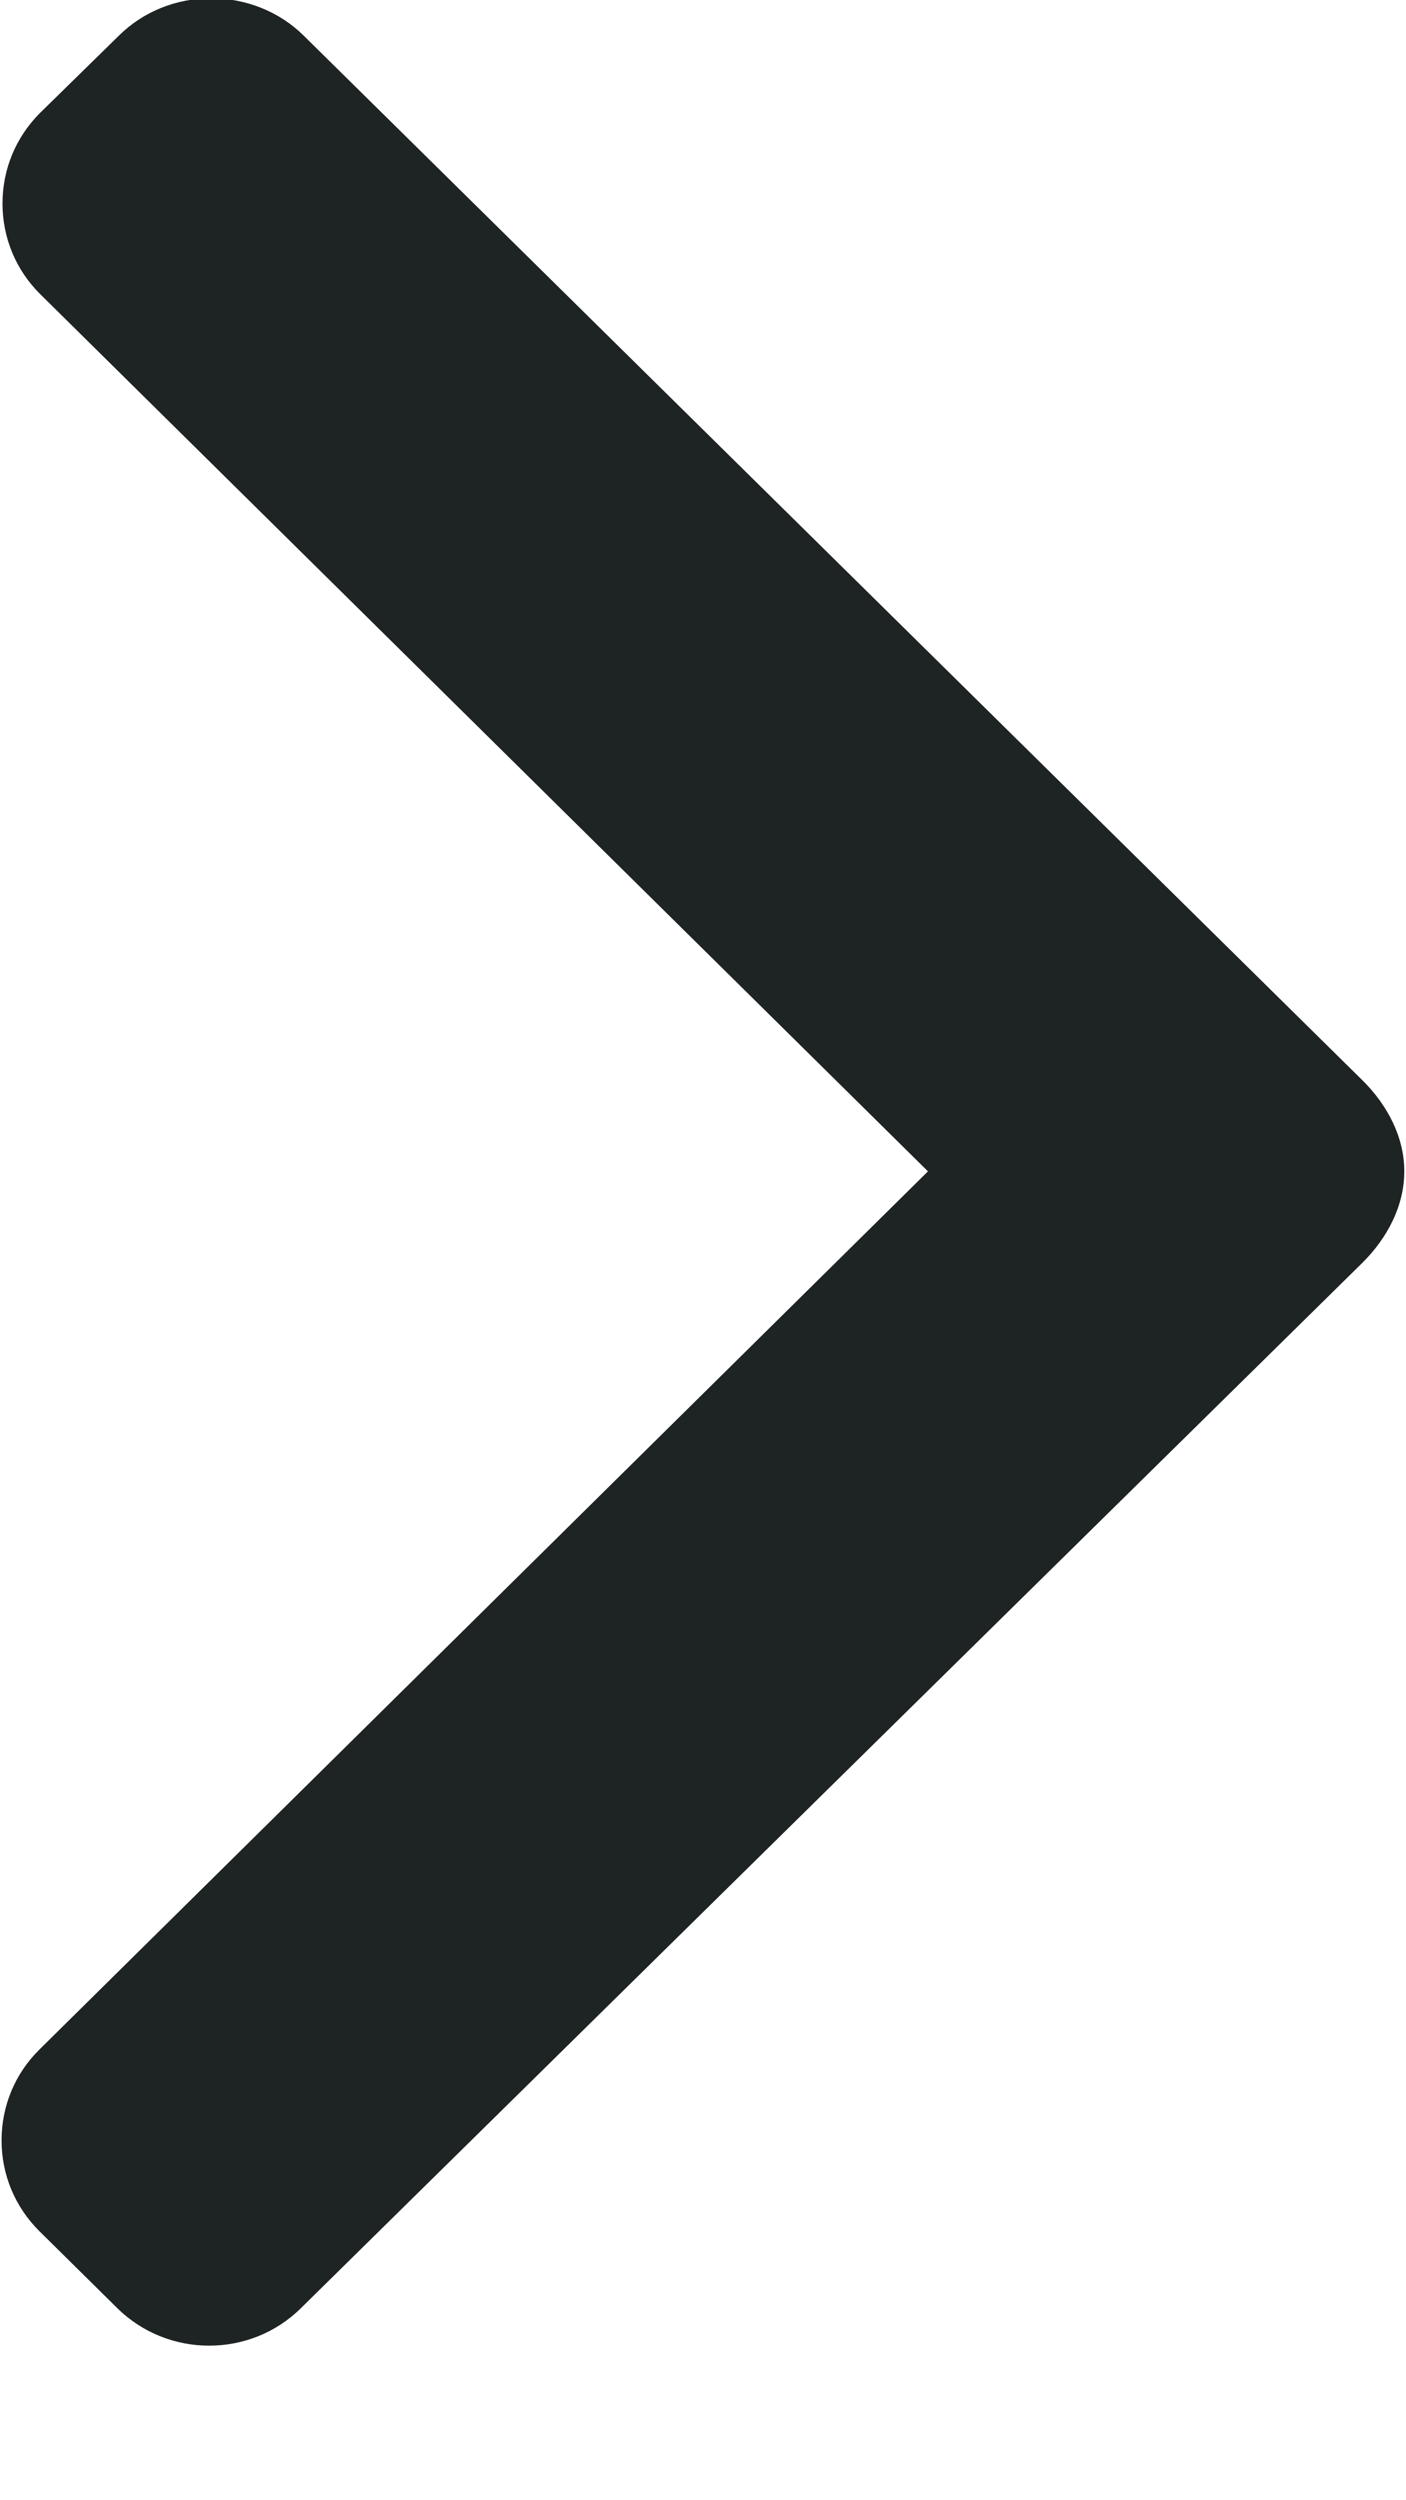 <svg xmlns="http://www.w3.org/2000/svg" width="9" height="16">
    <path fill="#1E2423" fill-rule="evenodd" d="M.76.229L.258.721c-.156.155-.242.361-.242.581 0 .22.086.427.242.581L5.94 7.496l-5.688 5.62c-.156.154-.242.361-.242.581 0 .22.086.426.242.581l.498.492c.325.321.853.321 1.177 0l6.795-6.69c.156-.155.267-.361.267-.583v-.003c0-.22-.111-.426-.267-.58L1.945.229c-.156-.155-.371-.24-.593-.24-.224 0-.436.085-.592.24z"/>
</svg>
